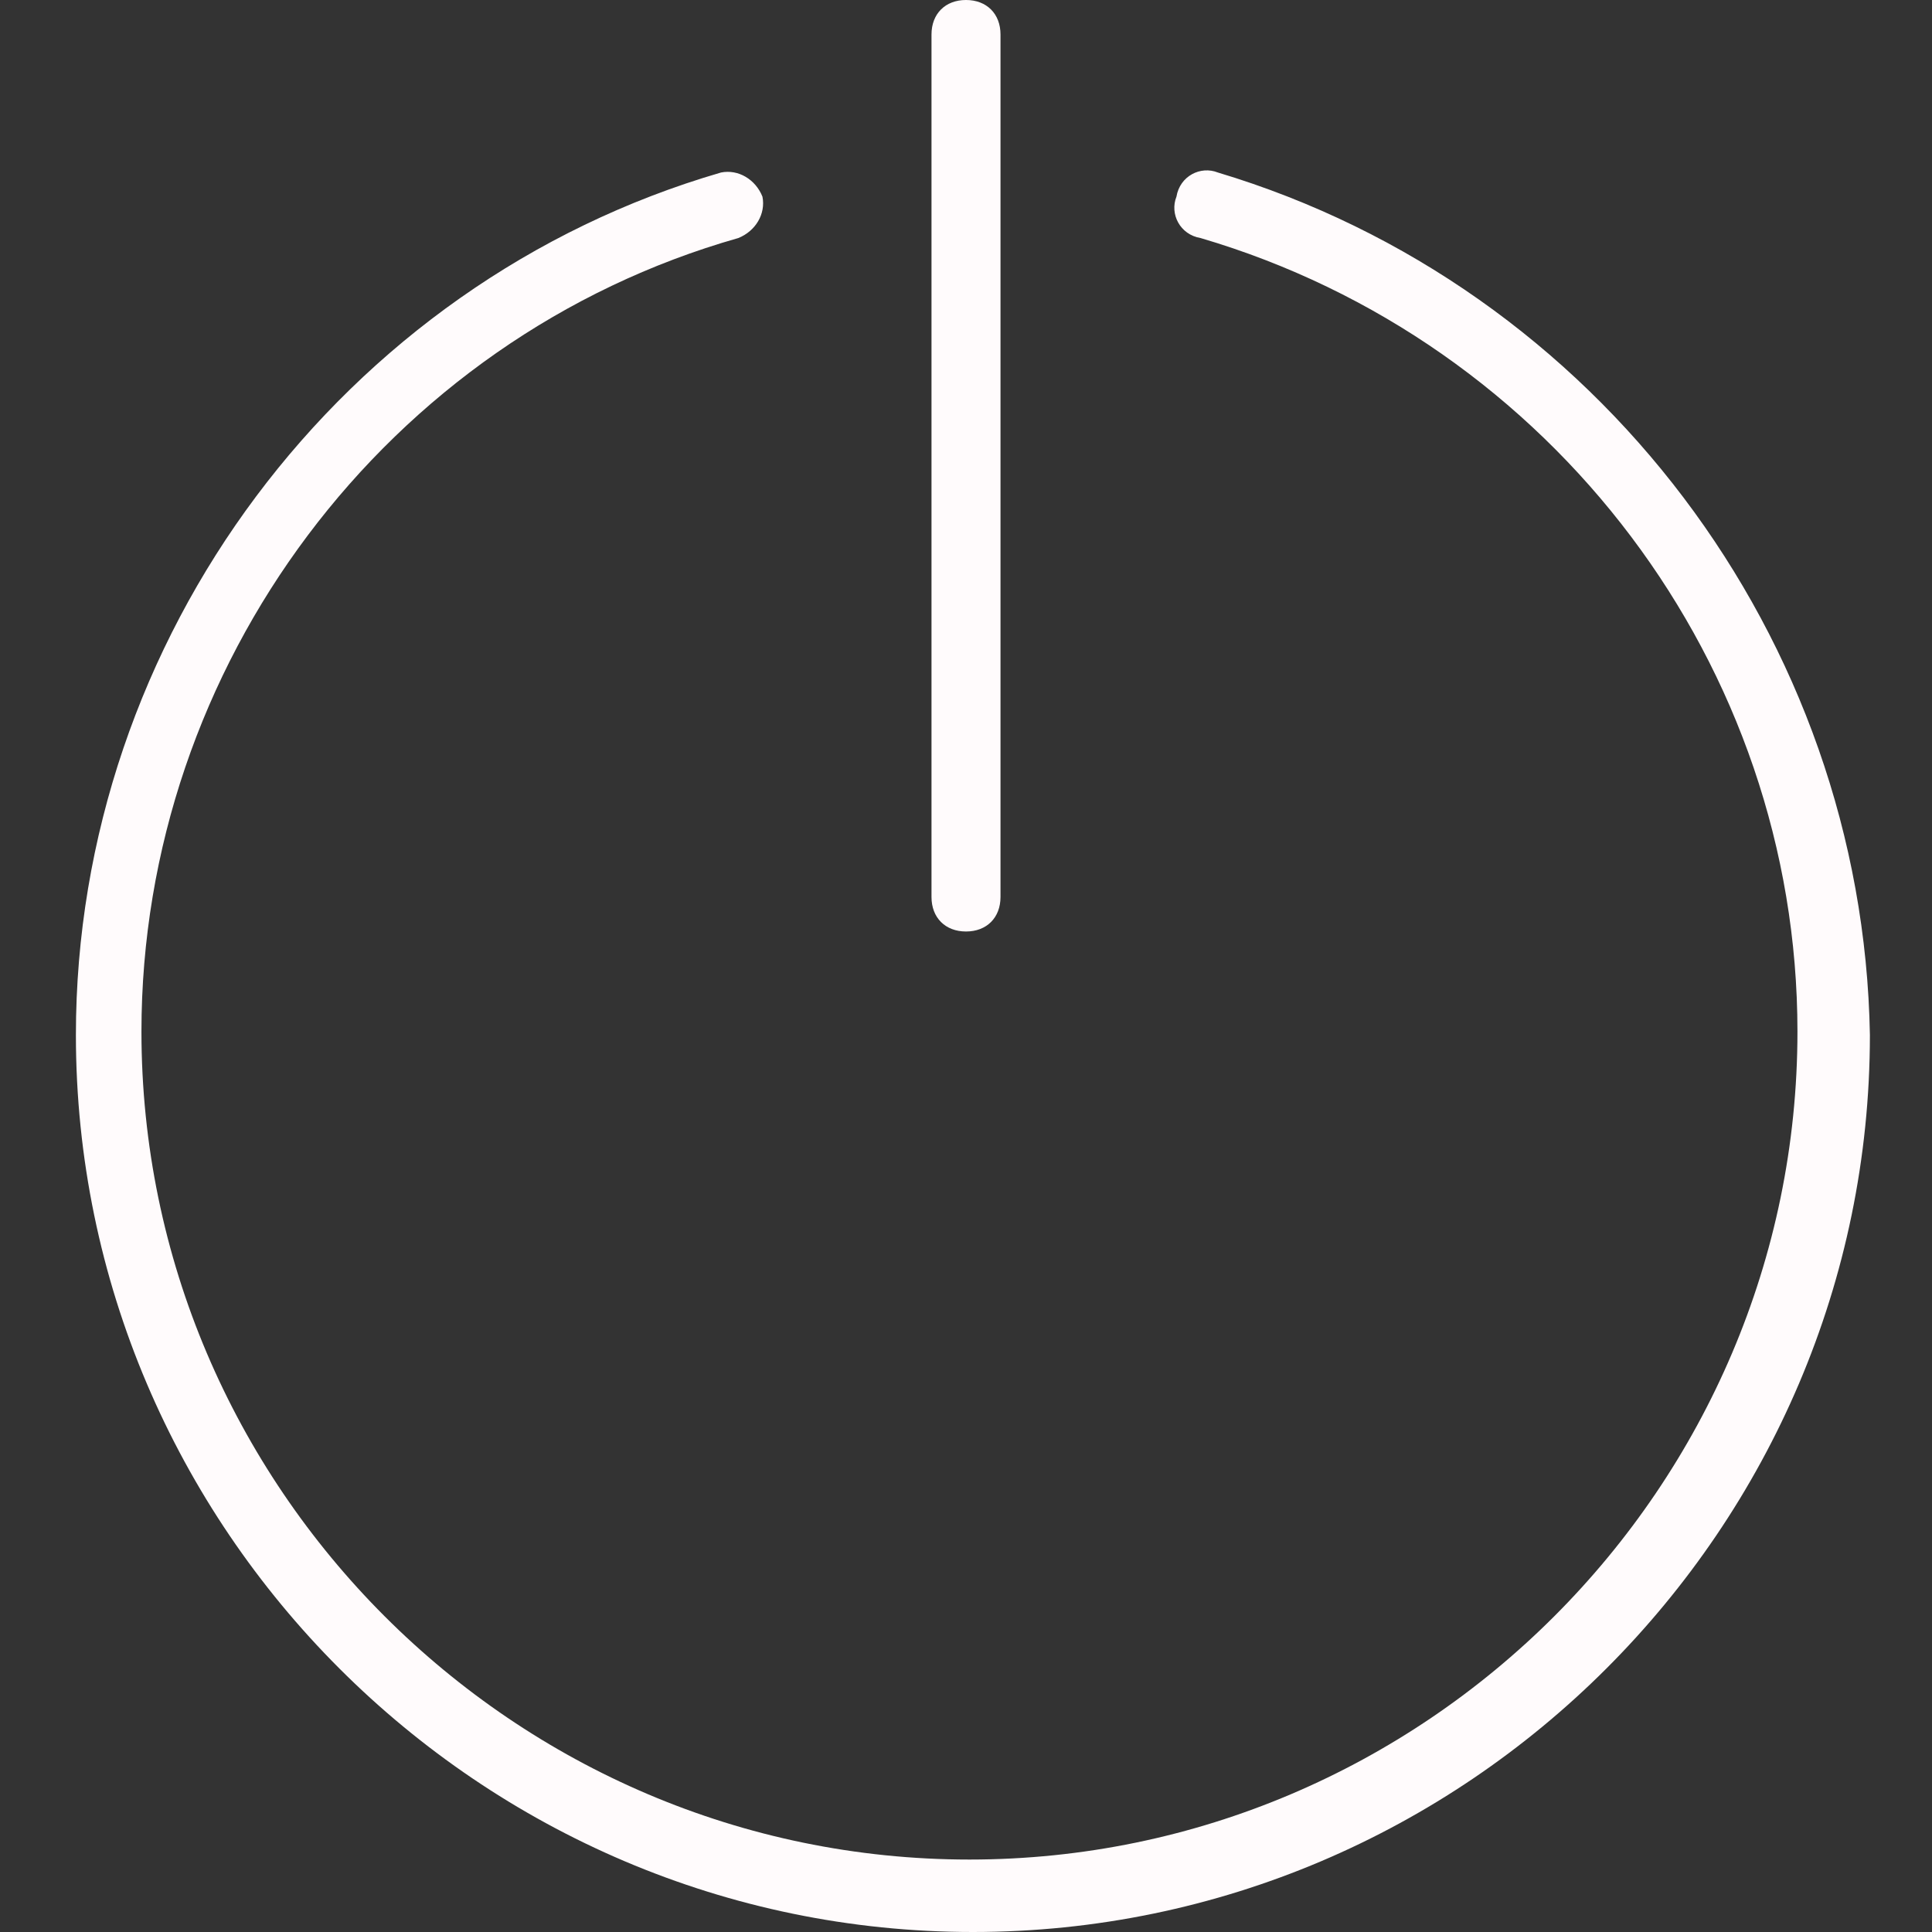 <?xml version="1.0" encoding="utf-8"?>
<!-- Generator: Adobe Illustrator 19.0.0, SVG Export Plug-In . SVG Version: 6.00 Build 0)  -->
<svg version="1.1" id="Capa_1" xmlns="http://www.w3.org/2000/svg" xmlns:xlink="http://www.w3.org/1999/xlink" x="0px" y="0px"
	 viewBox="-448 253 56 56" style="enable-background:new -448 253 56 56;" xml:space="preserve">
<rect x="-448" y="253" width="56" height="56" fill="#333333" stroke="none"/>
<style type="text/css">
	.st0{fill:#FFFBFC;}
</style>
<g>
	<path class="st0" d="M-412.7,258c-0.5-0.2-1.1,0.1-1.2,0.7c-0.2,0.5,0.1,1.1,0.7,1.2c10.2,3,17.3,12.4,17.3,23
		c0,13.2-10.8,24-24,24s-24-10.8-24-24c0-10.6,7.1-20.1,17.3-23c0.5-0.2,0.8-0.7,0.7-1.2c-0.2-0.5-0.7-0.8-1.2-0.7
		c-11,3.2-18.7,13.5-18.7,25c0,14.3,11.7,26,26,26s26-11.7,26-26C-394,271.5-401.7,261.3-412.7,258z"/>
	<path class="st0" d="M-420,280c0.6,0,1-0.4,1-1v-25c0-0.6-0.4-1-1-1s-1,0.4-1,1v25C-421,279.6-420.6,280-420,280z"/>
</g>
</svg>
